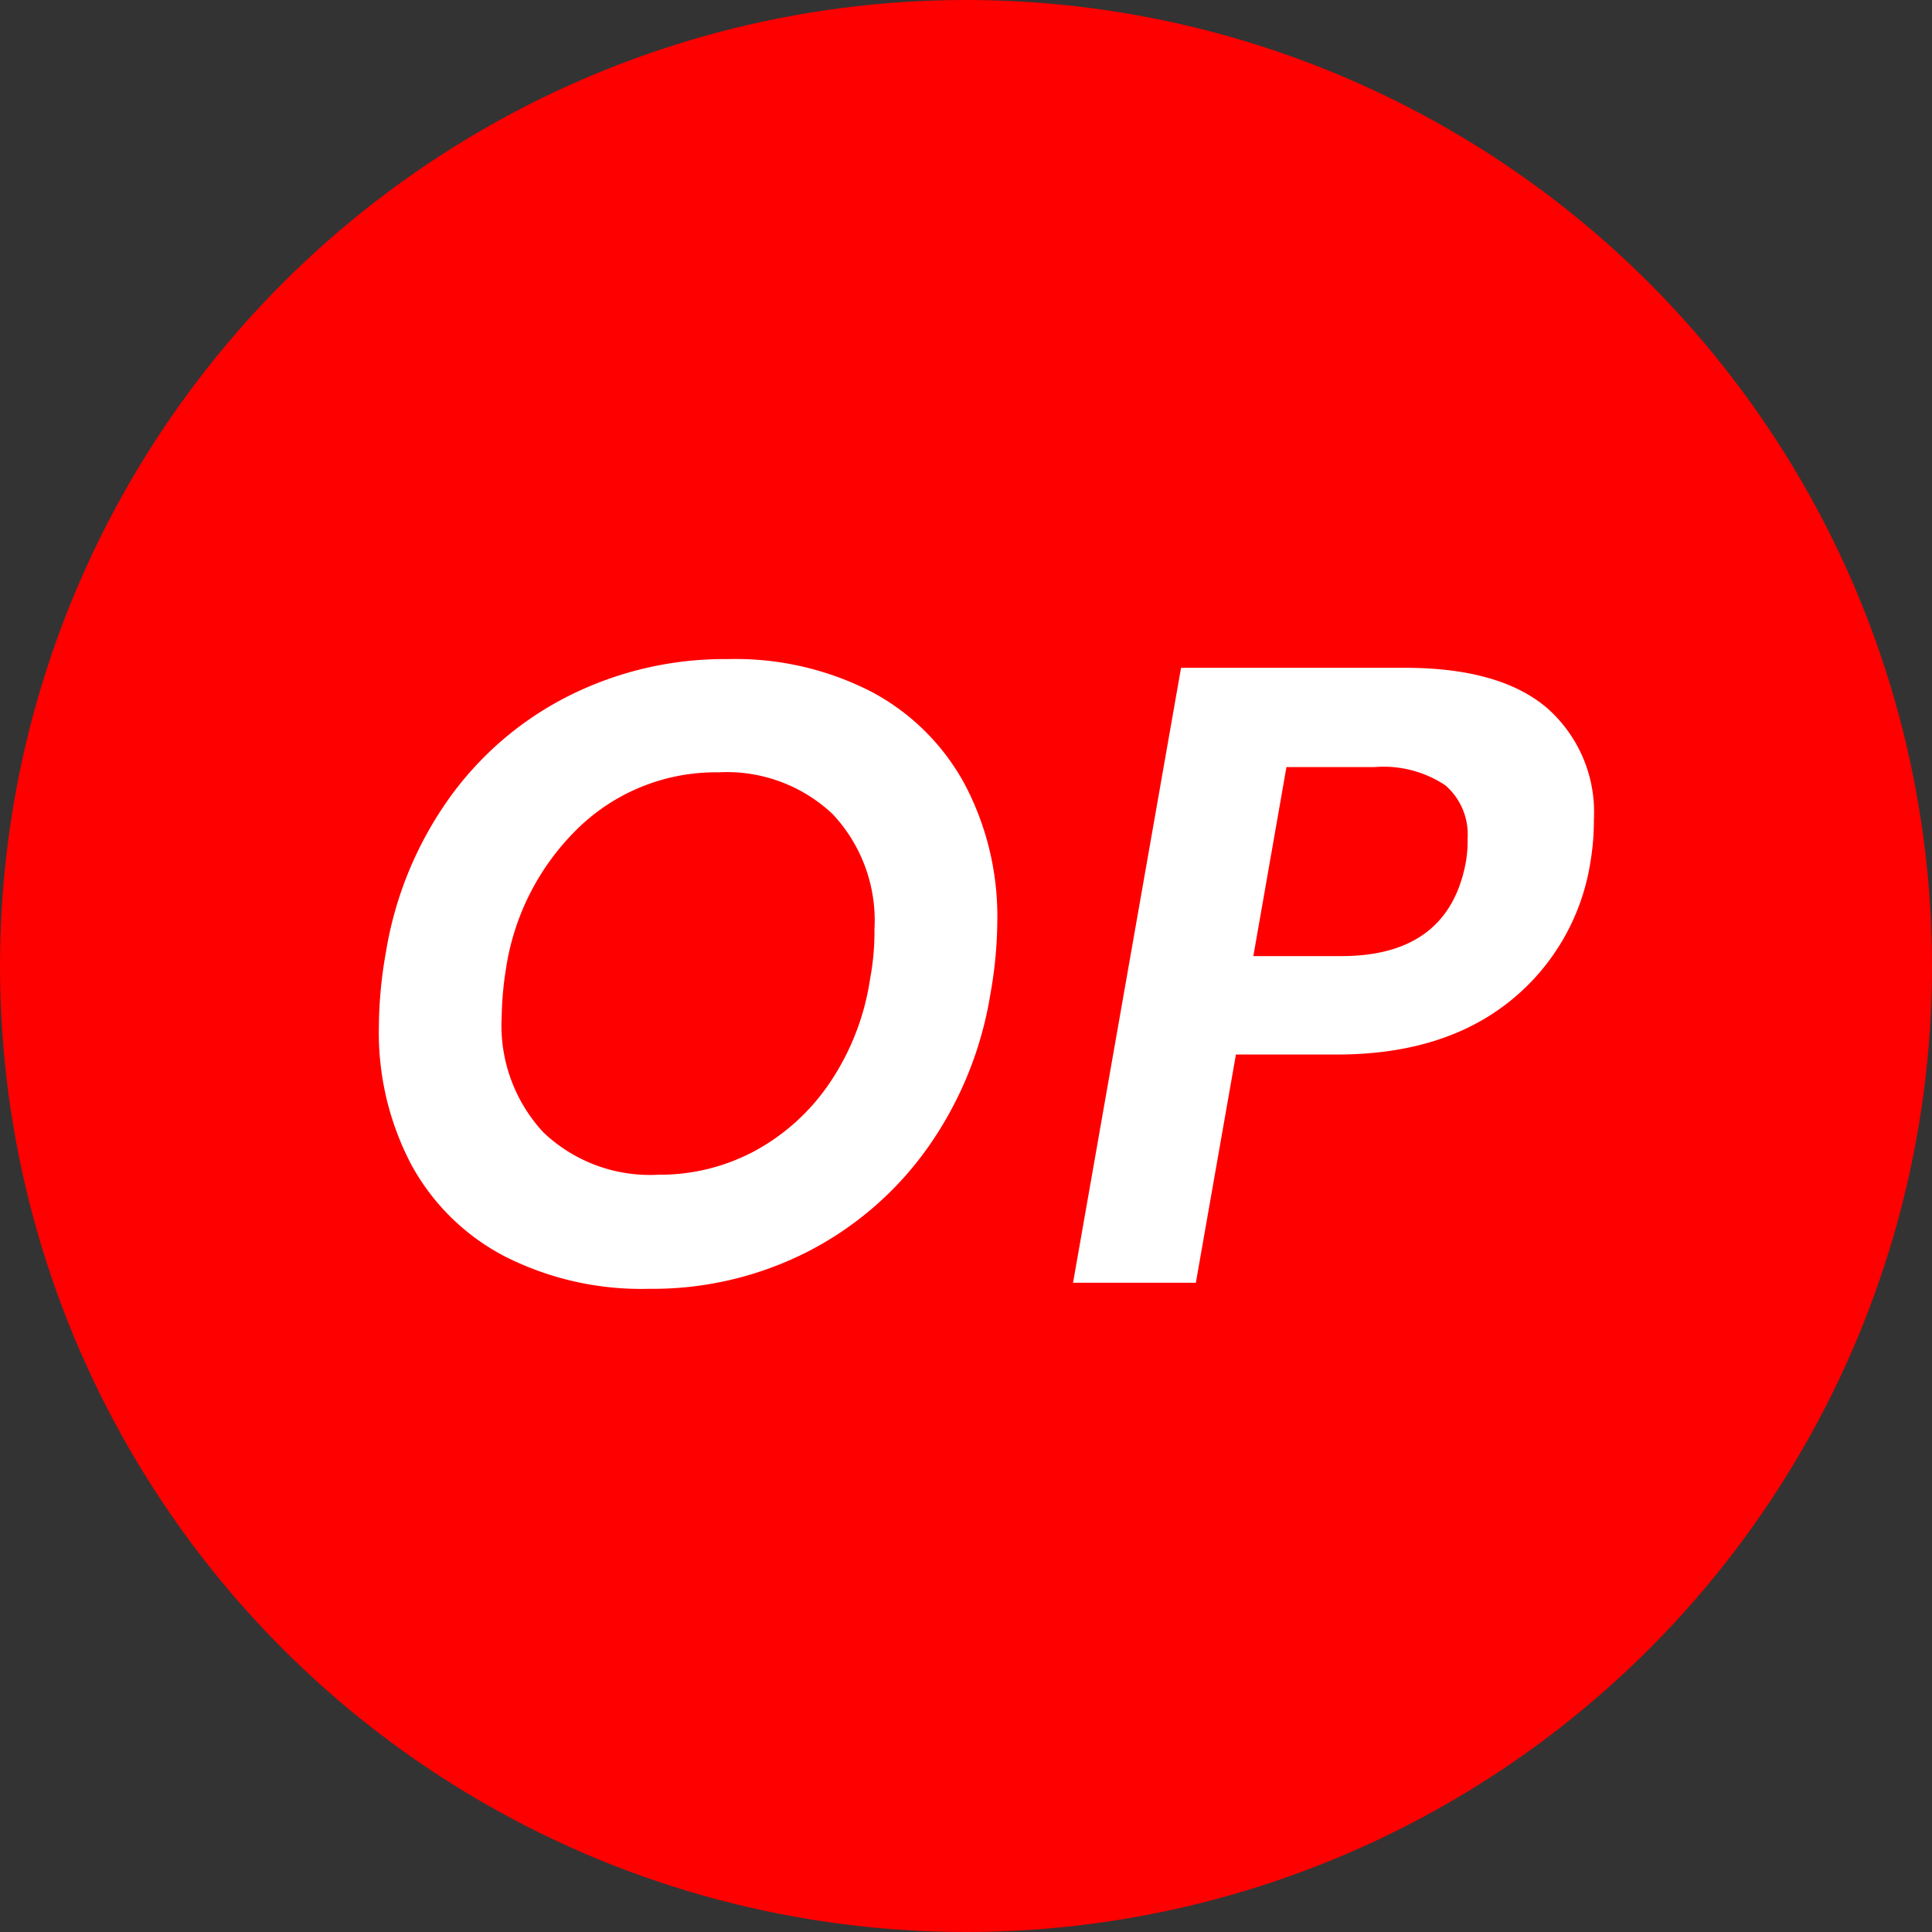 <svg xmlns="http://www.w3.org/2000/svg" viewBox="0 0 122 122">
  <rect x="0" y="0" width="122" height="122" fill="#333333" stroke="none"/>
  <g transform="translate(-219 -213)">
    <circle cx="61" cy="61" r="61" transform="translate(219 213)" fill="#fe0000"/>
    <path d="M23.98-39.38a18.785,18.785,0,0,1,9.048,2.062,14.311,14.311,0,0,1,5.885,5.83,17.864,17.864,0,0,1,2.063,8.718,26.89,26.89,0,0,1-.44,4.565A23.142,23.142,0,0,1,36.6-8.553,21.053,21.053,0,0,1,29.04-1.98,21.55,21.55,0,0,1,18.975.385a19.07,19.07,0,0,1-9.13-2.063A14.141,14.141,0,0,1,3.96-7.48a17.9,17.9,0,0,1-2.035-8.69,27.42,27.42,0,0,1,.44-4.675A23.142,23.142,0,0,1,6.3-30.5a20.741,20.741,0,0,1,7.59-6.545A21.924,21.924,0,0,1,23.98-39.38Zm-.605,7.15a12.485,12.485,0,0,0-8.69,3.355,15.61,15.61,0,0,0-4.73,9.02,21.1,21.1,0,0,0-.275,3.08,9.906,9.906,0,0,0,2.64,7.287A9.753,9.753,0,0,0,19.58-6.82a12.66,12.66,0,0,0,6.105-1.513,13.438,13.438,0,0,0,4.73-4.318,15.881,15.881,0,0,0,2.53-6.545,16.086,16.086,0,0,0,.275-3.135,9.811,9.811,0,0,0-2.64-7.26A9.736,9.736,0,0,0,23.375-32.23Zm32.67,17.82L53.515,0H45.76l6.82-38.83H66.715q5.995,0,8.965,2.53a8.75,8.75,0,0,1,2.97,7.04,15.729,15.729,0,0,1-.22,2.695,13.991,13.991,0,0,1-5.17,8.855q-4.18,3.3-10.835,3.3ZM62.7-20.625q6.765,0,7.865-5.94a7.916,7.916,0,0,0,.11-1.485,4.1,4.1,0,0,0-1.4-3.355A7.025,7.025,0,0,0,64.79-32.56H59.235l-2.09,11.935Z" transform="translate(241 294)" fill="#fff"/>
  </g>
</svg>
